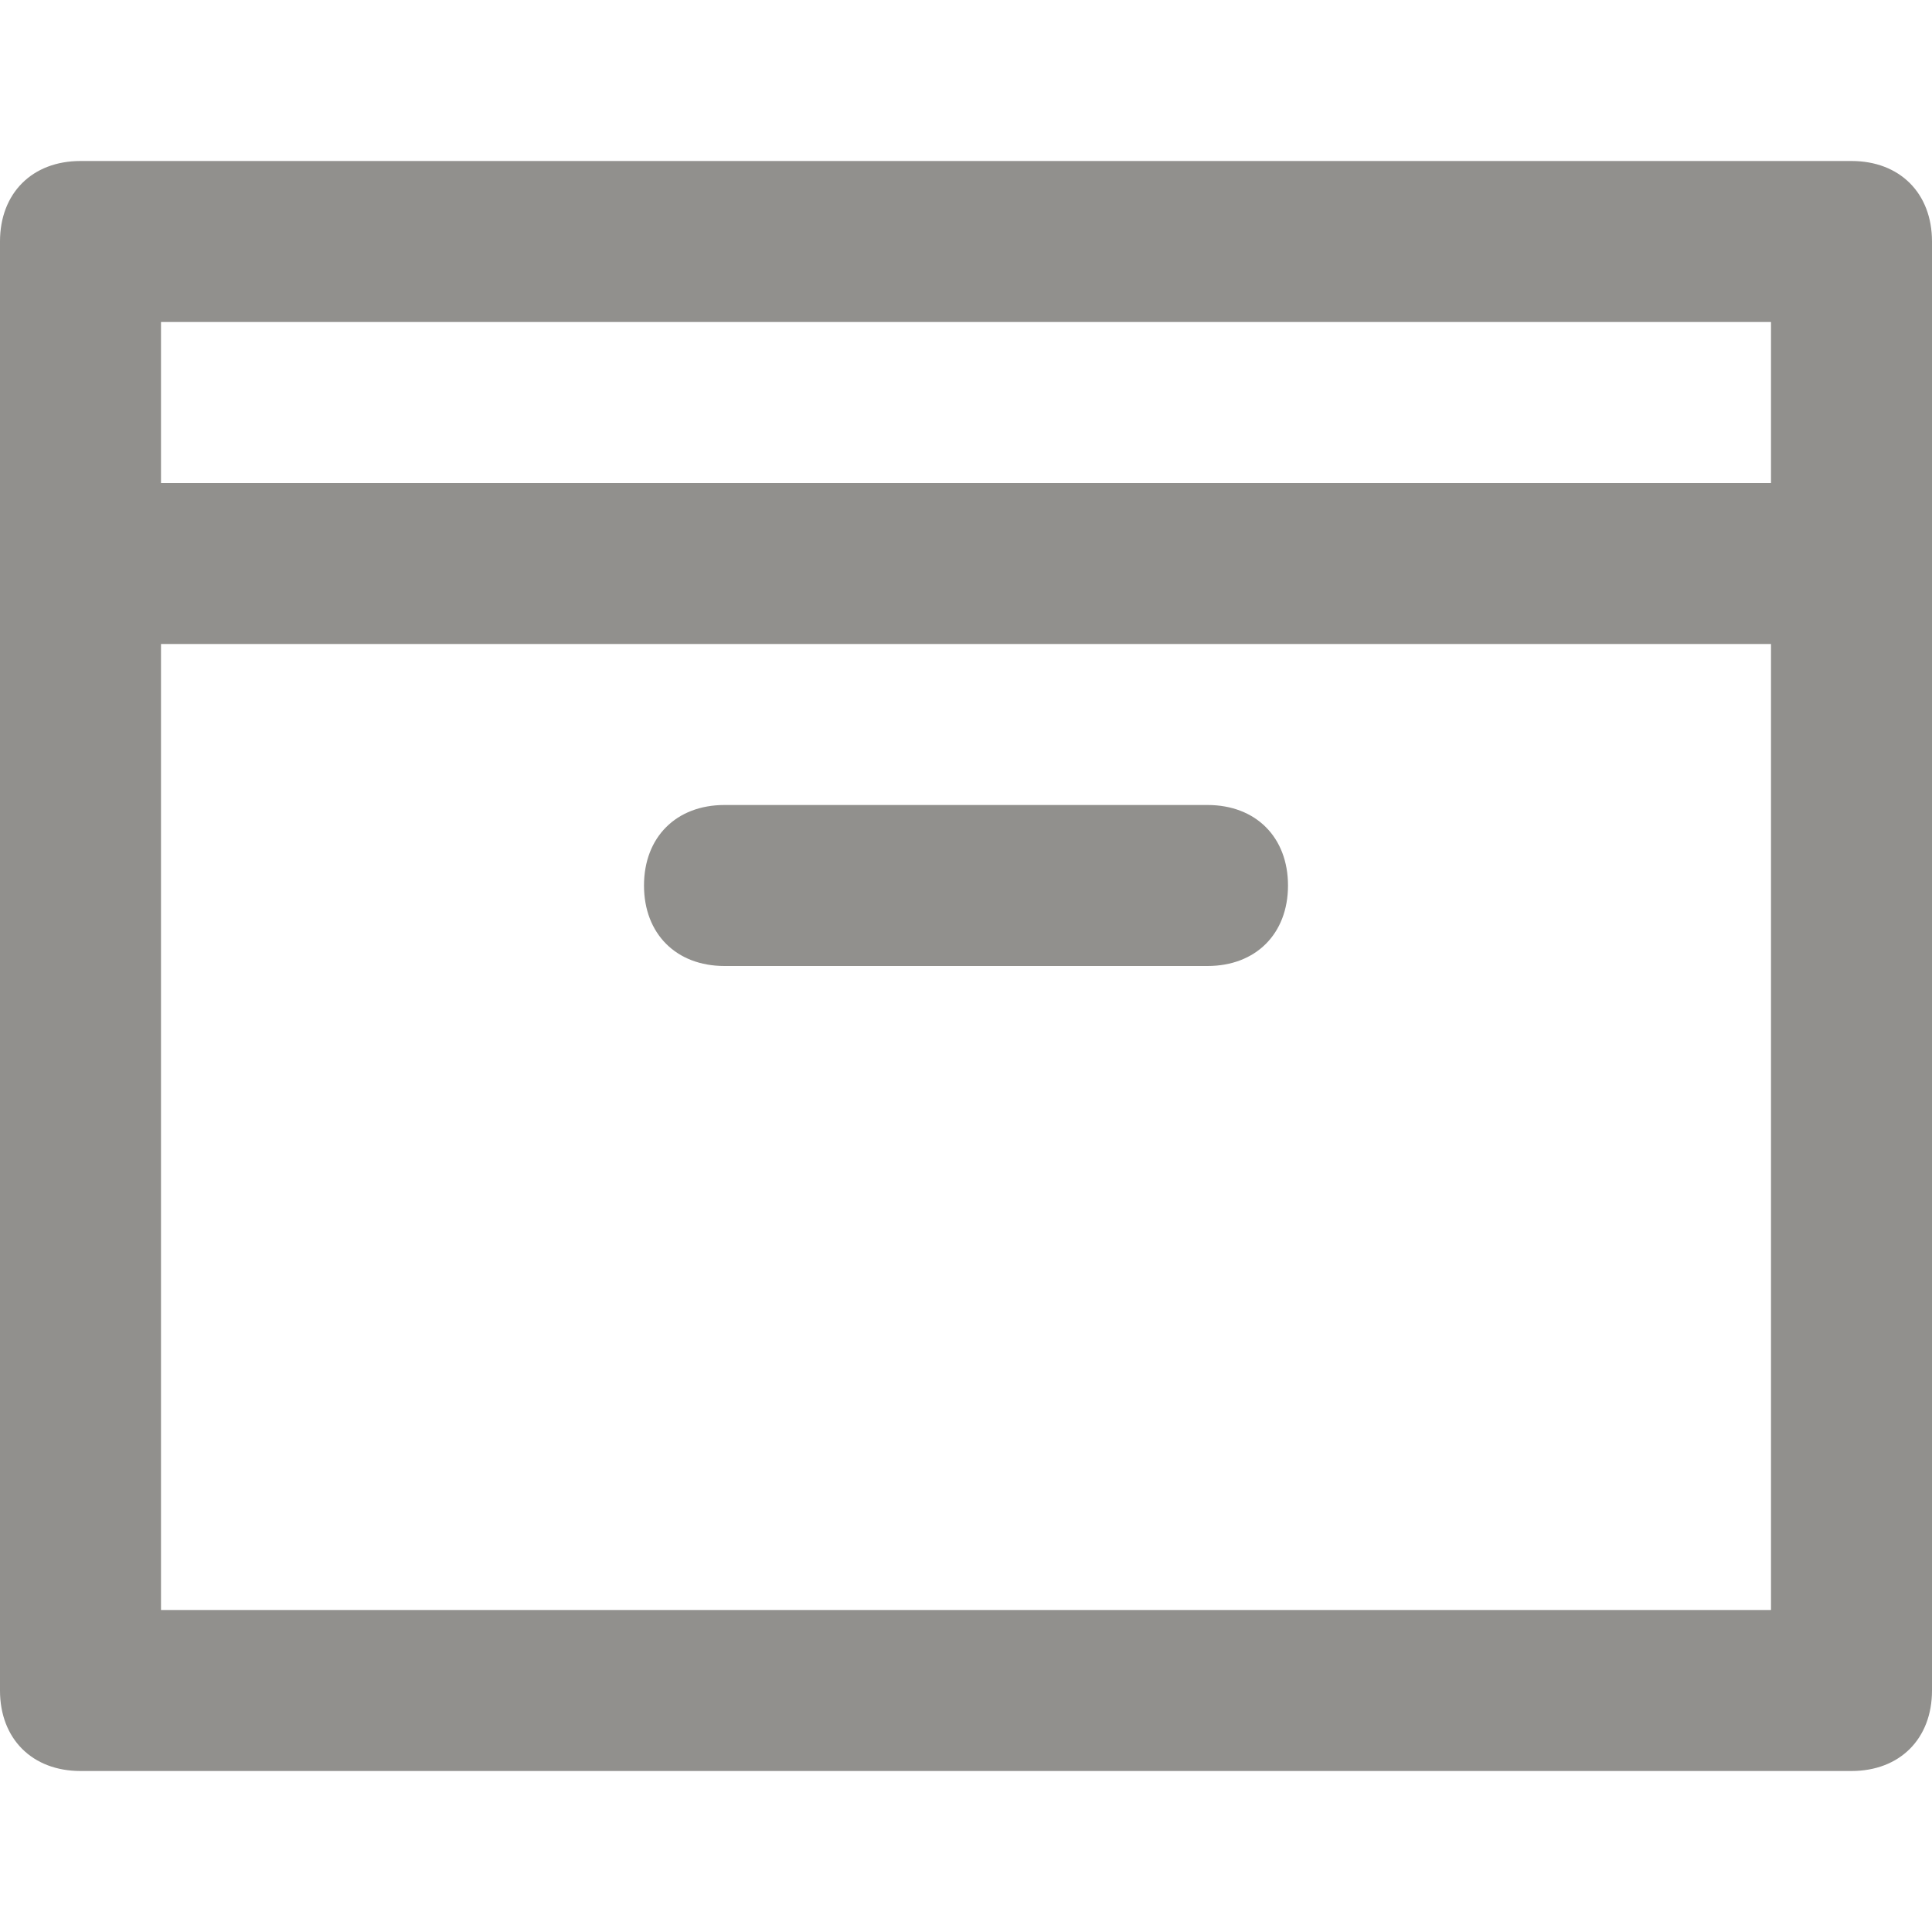 <!-- Generated by IcoMoon.io -->
<svg version="1.1" xmlns="http://www.w3.org/2000/svg" width="280" height="280" viewBox="0 0 280 280">
<title>mi-box</title>
<path fill="#91908d" d="M268.333 256.667h-256.667c-7 0-11.667-4.667-11.667-11.667v-210c0-7 4.667-11.667 11.667-11.667h256.667c7 0 11.667 4.667 11.667 11.667v210c0 7-4.667 11.667-11.667 11.667zM23.333 233.333h233.333v-186.667h-233.333v186.667z"></path>
<path fill="#91908d" d="M268.333 93.333h-256.667c-7 0-11.667-4.667-11.667-11.667s4.667-11.667 11.667-11.667h256.667c7 0 11.667 4.667 11.667 11.667s-4.667 11.667-11.667 11.667z"></path>
<path fill="#91908d" d="M175 140h-70c-7 0-11.667-4.667-11.667-11.667s4.667-11.667 11.667-11.667h70c7 0 11.667 4.667 11.667 11.667s-4.667 11.667-11.667 11.667z"></path>
</svg>
